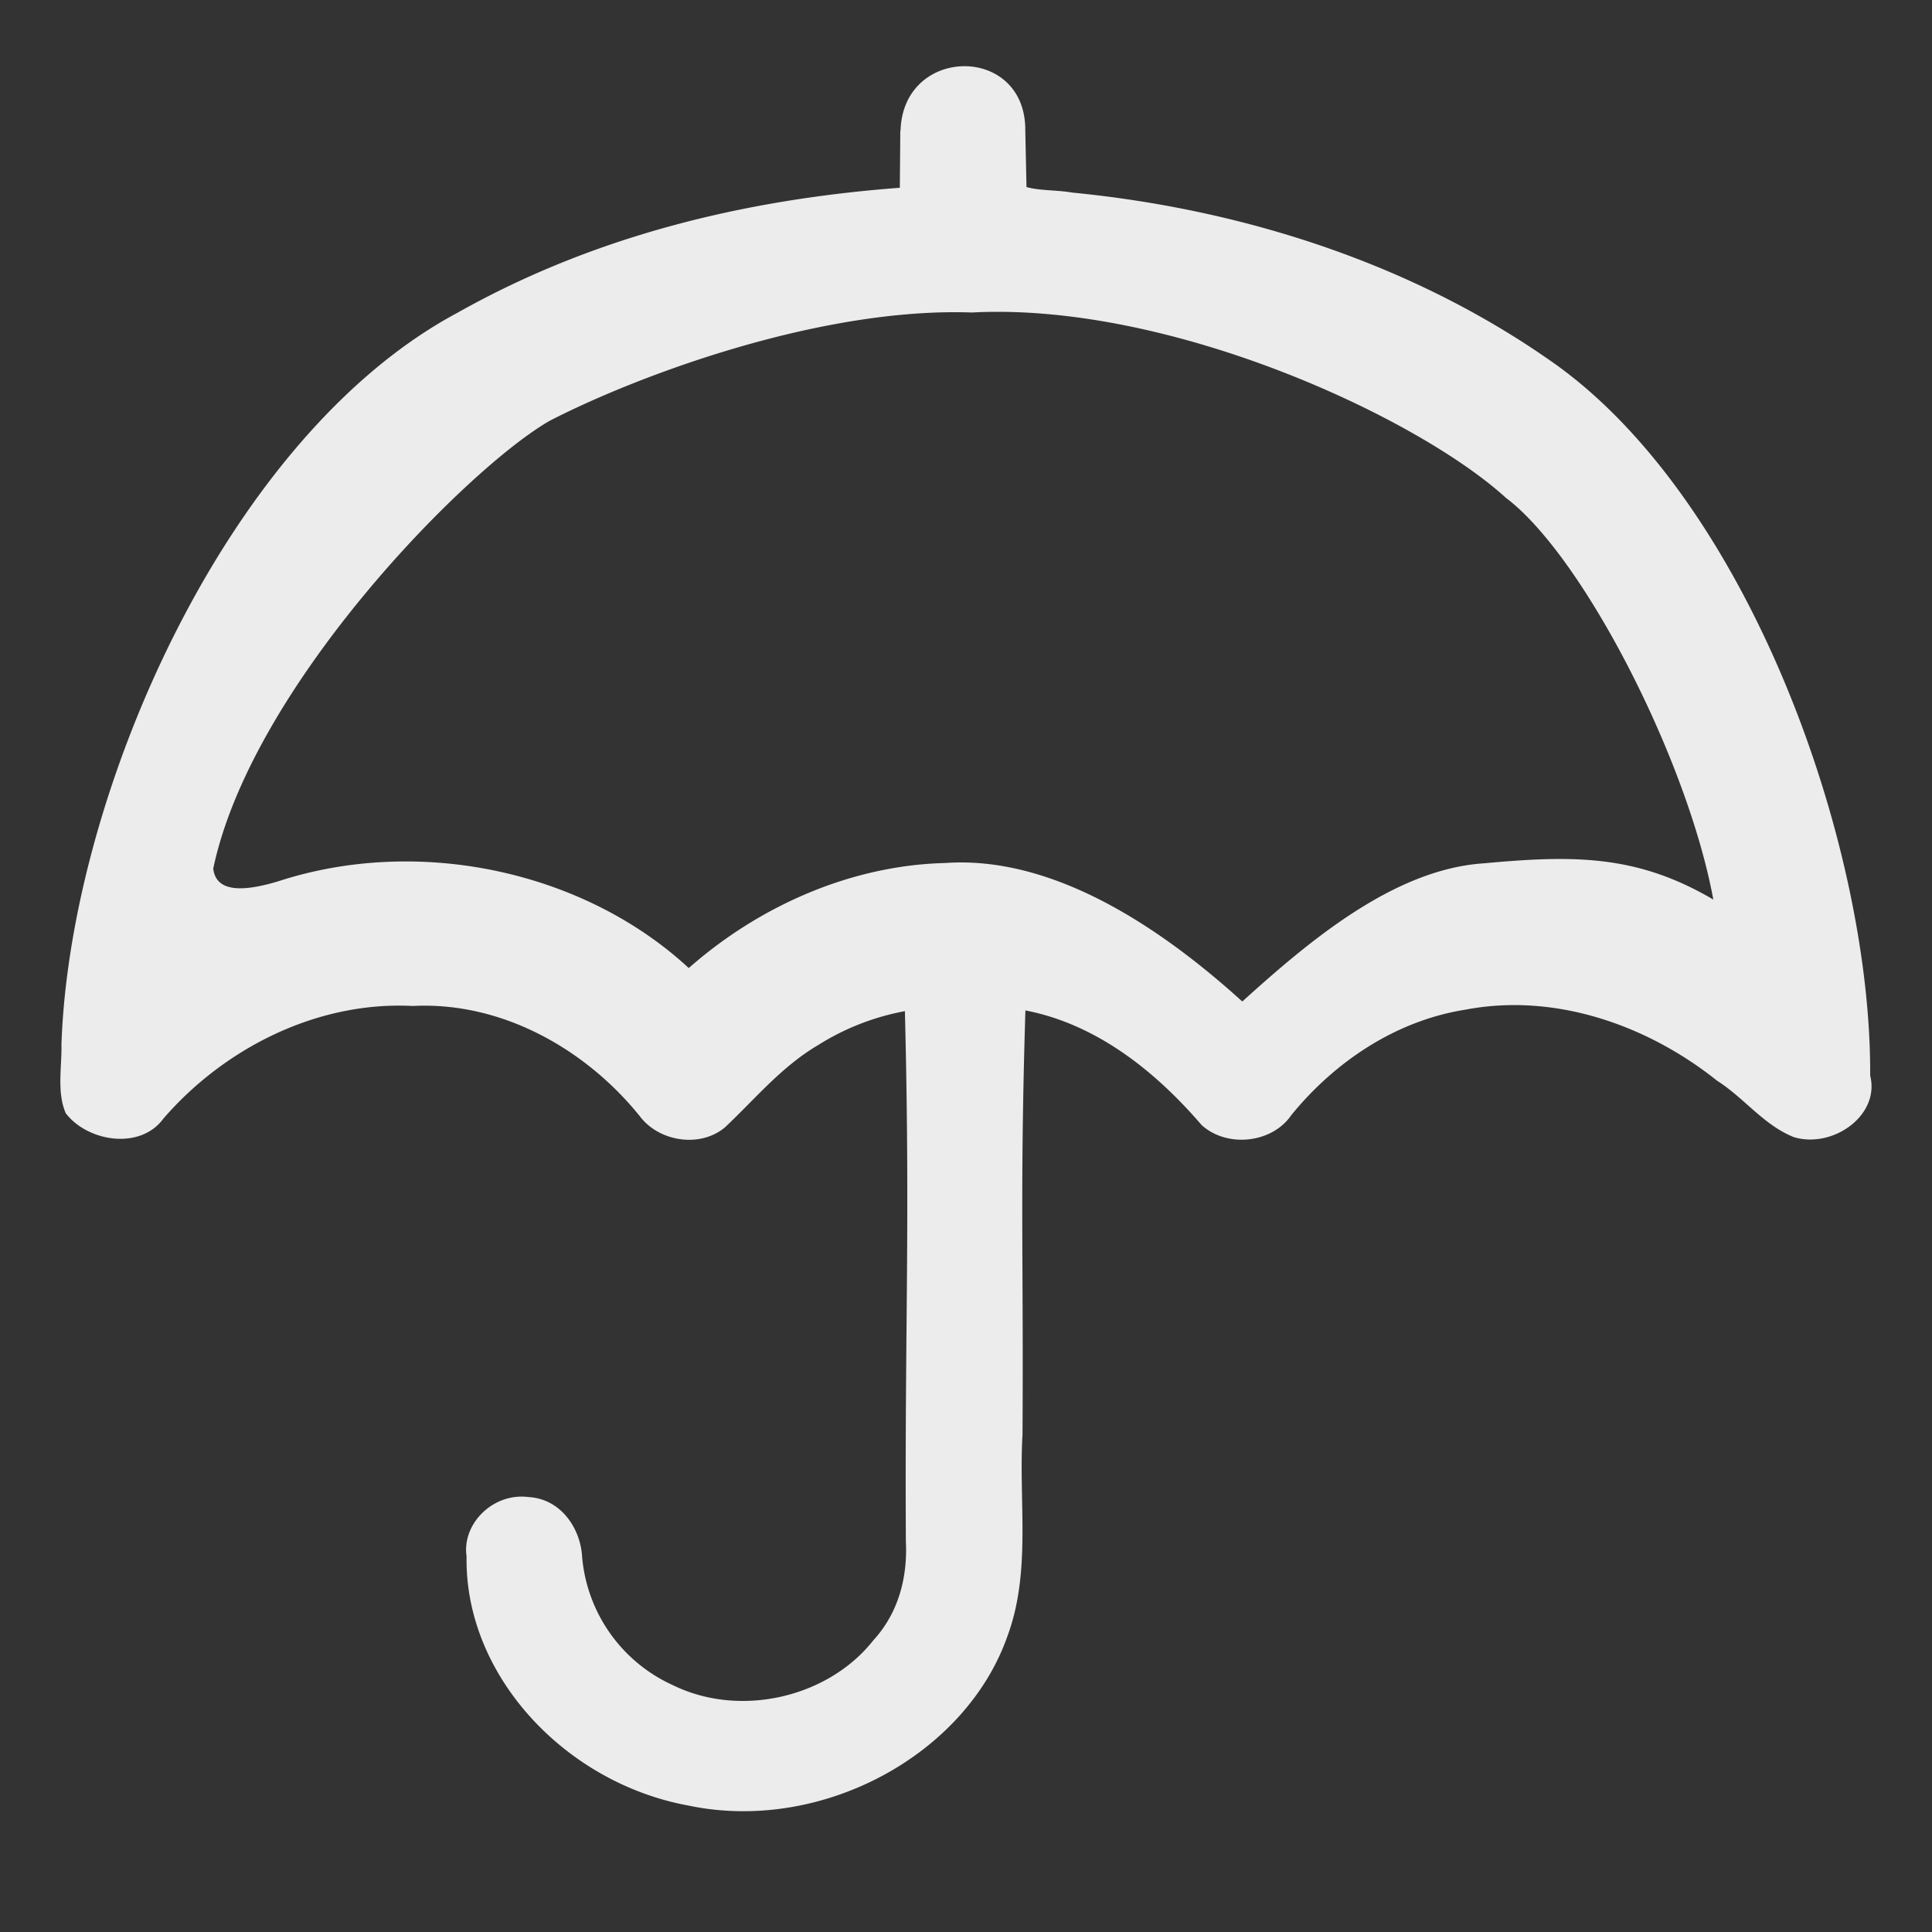 <svg xmlns="http://www.w3.org/2000/svg" width="16" height="16">
    <rect width="100%" height="100%" fill="#333333" stroke="none"/>
    <defs>
        <linearGradient id="arrongin" x1="0%" x2="0%" y1="0%" y2="100%">
            <stop offset="0%" style="stop-color:#dd9b44;stop-opacity:1"/>
            <stop offset="100%" style="stop-color:#ad6c16;stop-opacity:1"/>
        </linearGradient>
        <linearGradient id="aurora" x1="0%" x2="0%" y1="0%" y2="100%">
            <stop offset="0%" style="stop-color:#09d4df;stop-opacity:1"/>
            <stop offset="100%" style="stop-color:#9269f4;stop-opacity:1"/>
        </linearGradient>
        <linearGradient id="cyberneon" x1="0%" x2="0%" y1="0%" y2="100%">
            <stop offset="0" style="stop-color:#0abdc6;stop-opacity:1"/>
            <stop offset="1" style="stop-color:#ea00d9;stop-opacity:1"/>
        </linearGradient>
        <linearGradient id="fitdance" x1="0%" x2="0%" y1="0%" y2="100%">
            <stop offset="0%" style="stop-color:#1ad6ab;stop-opacity:1"/>
            <stop offset="100%" style="stop-color:#329db6;stop-opacity:1"/>
        </linearGradient>
        <linearGradient id="oomox" x1="0%" x2="0%" y1="0%" y2="100%">
            <stop offset="0%" style="stop-color:#efefe7;stop-opacity:1"/>
            <stop offset="100%" style="stop-color:#8f8f8b;stop-opacity:1"/>
        </linearGradient>
        <linearGradient id="rainblue" x1="0%" x2="0%" y1="0%" y2="100%">
            <stop offset="0%" style="stop-color:#00f260;stop-opacity:1"/>
            <stop offset="100%" style="stop-color:#0575e6;stop-opacity:1"/>
        </linearGradient>
        <linearGradient id="sunrise" x1="0%" x2="0%" y1="0%" y2="100%">
            <stop offset="0%" style="stop-color:#ff8501;stop-opacity:1"/>
            <stop offset="100%" style="stop-color:#ffcb01;stop-opacity:1"/>
        </linearGradient>
        <linearGradient id="telinkrin" x1="0%" x2="0%" y1="0%" y2="100%">
            <stop offset="0%" style="stop-color:#b2ced6;stop-opacity:1"/>
            <stop offset="100%" style="stop-color:#6da5b7;stop-opacity:1"/>
        </linearGradient>
        <linearGradient id="60spsycho" x1="0%" x2="0%" y1="0%" y2="100%">
            <stop offset="0%" style="stop-color:#df5940;stop-opacity:1"/>
            <stop offset="25%" style="stop-color:#d8d15f;stop-opacity:1"/>
            <stop offset="50%" style="stop-color:#e9882a;stop-opacity:1"/>
            <stop offset="100%" style="stop-color:#279362;stop-opacity:1"/>
        </linearGradient>
        <linearGradient id="90ssummer" x1="0%" x2="0%" y1="0%" y2="100%">
            <stop offset="0%" style="stop-color:#f618c7;stop-opacity:1"/>
            <stop offset="20%" style="stop-color:#94ffab;stop-opacity:1"/>
            <stop offset="50%" style="stop-color:#fbfd54;stop-opacity:1"/>
            <stop offset="100%" style="stop-color:#0f83ae;stop-opacity:1"/>
        </linearGradient>
        <style id="current-color-scheme" type="text/css">
            .ColorScheme-Highlight{color:#5294e2}
        </style>
    </defs>
    <path fill="currentColor" d="m7.456 1.084-.004.471c-1.302.098-2.543.404-3.665 1.036C1.877 3.614.58 6.58.509 8.647c.004.188-.04.4.036.573.182.236.616.306.808.044.495-.573 1.261-.974 2.065-.933.751-.038 1.445.37 1.883.916.158.207.495.262.702.09.249-.234.469-.504.774-.683a2.04 2.04 0 0 1 .717-.28c.045 1.8-.002 2.592.008 4.391.015.297-.061.593-.27.82-.37.47-1.097.645-1.657.372a1.288 1.288 0 0 1-.756-1.088c-.022-.225-.18-.456-.442-.471-.294-.038-.553.222-.513.492-.017.986.818 1.877 1.838 2.063 1.095.23 2.296-.414 2.643-1.408.196-.535.09-1.11.123-1.665.009-1.506-.022-2.006.024-3.512.601.116 1.088.517 1.46.95.213.191.584.149.742-.083.353-.434.858-.781 1.44-.873.75-.144 1.517.133 2.086.588.222.14.388.37.638.468.322.095.713-.181.63-.51.011-1.918-1.017-4.802-2.663-5.931-1.142-.795-2.532-1.244-3.944-1.382-.132-.023-.265-.014-.38-.046l-.01-.469c.005-.714-1.011-.704-1.033 0m5.02 3.048c.64.489 1.5 2.174 1.711 3.322-.63-.371-1.15-.37-1.904-.3-.75.05-1.46.659-1.997 1.144-.648-.588-1.548-1.211-2.46-1.147-.796.02-1.552.366-2.124.87-.869-.804-2.232-1.097-3.395-.72-.253.077-.519.112-.543-.104.318-1.51 2.102-3.316 2.786-3.708.715-.369 2.236-.942 3.497-.897 1.649-.087 3.706.875 4.43 1.542" style="color:#ececec"/>
</svg>
